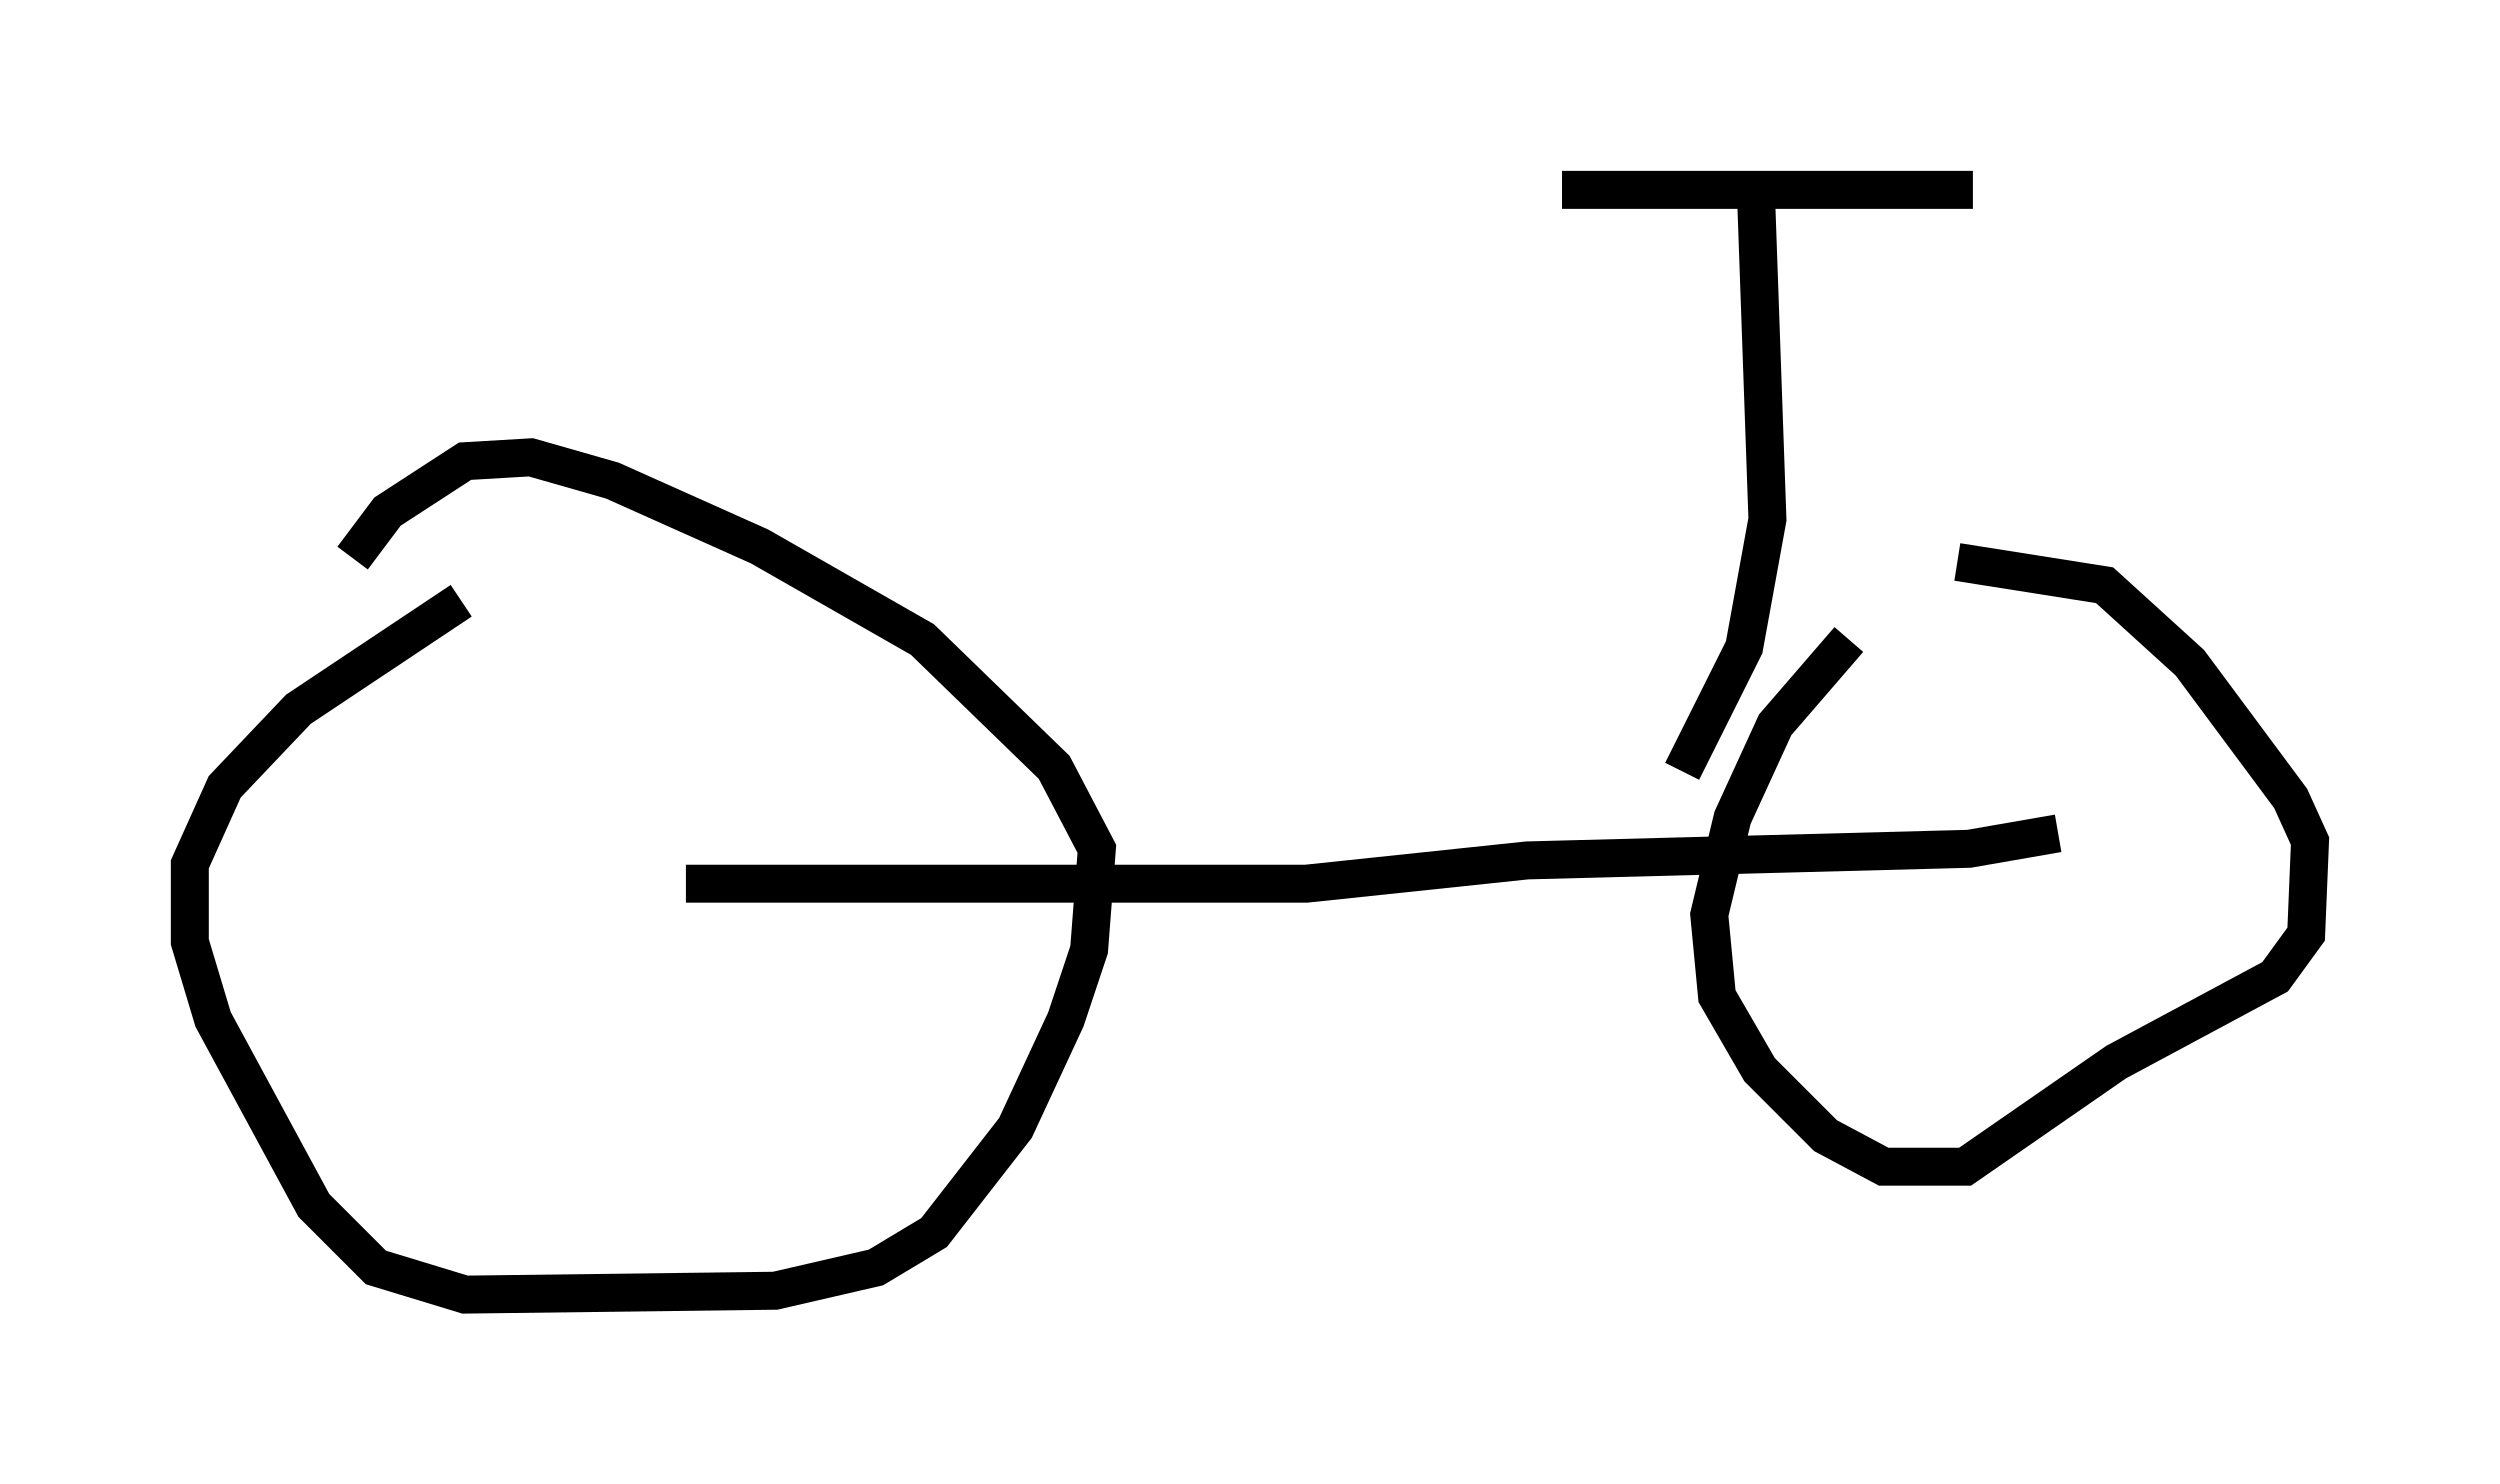 <?xml version="1.0" encoding="utf-8" ?>
<svg baseProfile="full" height="39.094" version="1.1" width="65.84" xmlns="http://www.w3.org/2000/svg" xmlns:ev="http://www.w3.org/2001/xml-events" xmlns:xlink="http://www.w3.org/1999/xlink"><defs /><rect fill="white" height="39.094" width="65.84" x="0" y="0" /><path d="M14.8, 14.698 m-2.654, 1.123 l-4.288, 2.858 -1.94, 2.042 l-0.919, 2.042 0.0, 2.042 l0.613, 2.042 2.654, 4.9 l1.633, 1.633 2.348, 0.715 l8.167, -0.102 2.654, -0.613 l1.531, -0.919 2.144, -2.756 l1.327, -2.858 0.613, -1.838 l0.204, -2.654 -1.123, -2.144 l-3.471, -3.369 -4.288, -2.45 l-3.879, -1.735 -2.144, -0.613 l-1.735, 0.102 -2.042, 1.327 l-0.919, 1.225 m39.405, 2.144 l-1.94, 2.246 -1.123, 2.45 l-0.613, 2.552 0.204, 2.144 l1.123, 1.94 1.735, 1.735 l1.531, 0.817 2.144, 0.0 l3.981, -2.756 4.185, -2.246 l0.817, -1.123 0.102, -2.45 l-0.51, -1.123 -2.654, -3.573 l-2.246, -2.042 -3.879, -0.613 m-33.484, 8.473 l16.334, 0.0 5.819, -0.613 l11.638, -0.306 2.348, -0.408 m-9.902, -1.633 l1.633, -3.267 0.613, -3.369 l-0.306, -8.677 m-5.104, 0.0 l10.821, 0.0 " fill="none" stroke="black" stroke-width="1" /></svg>